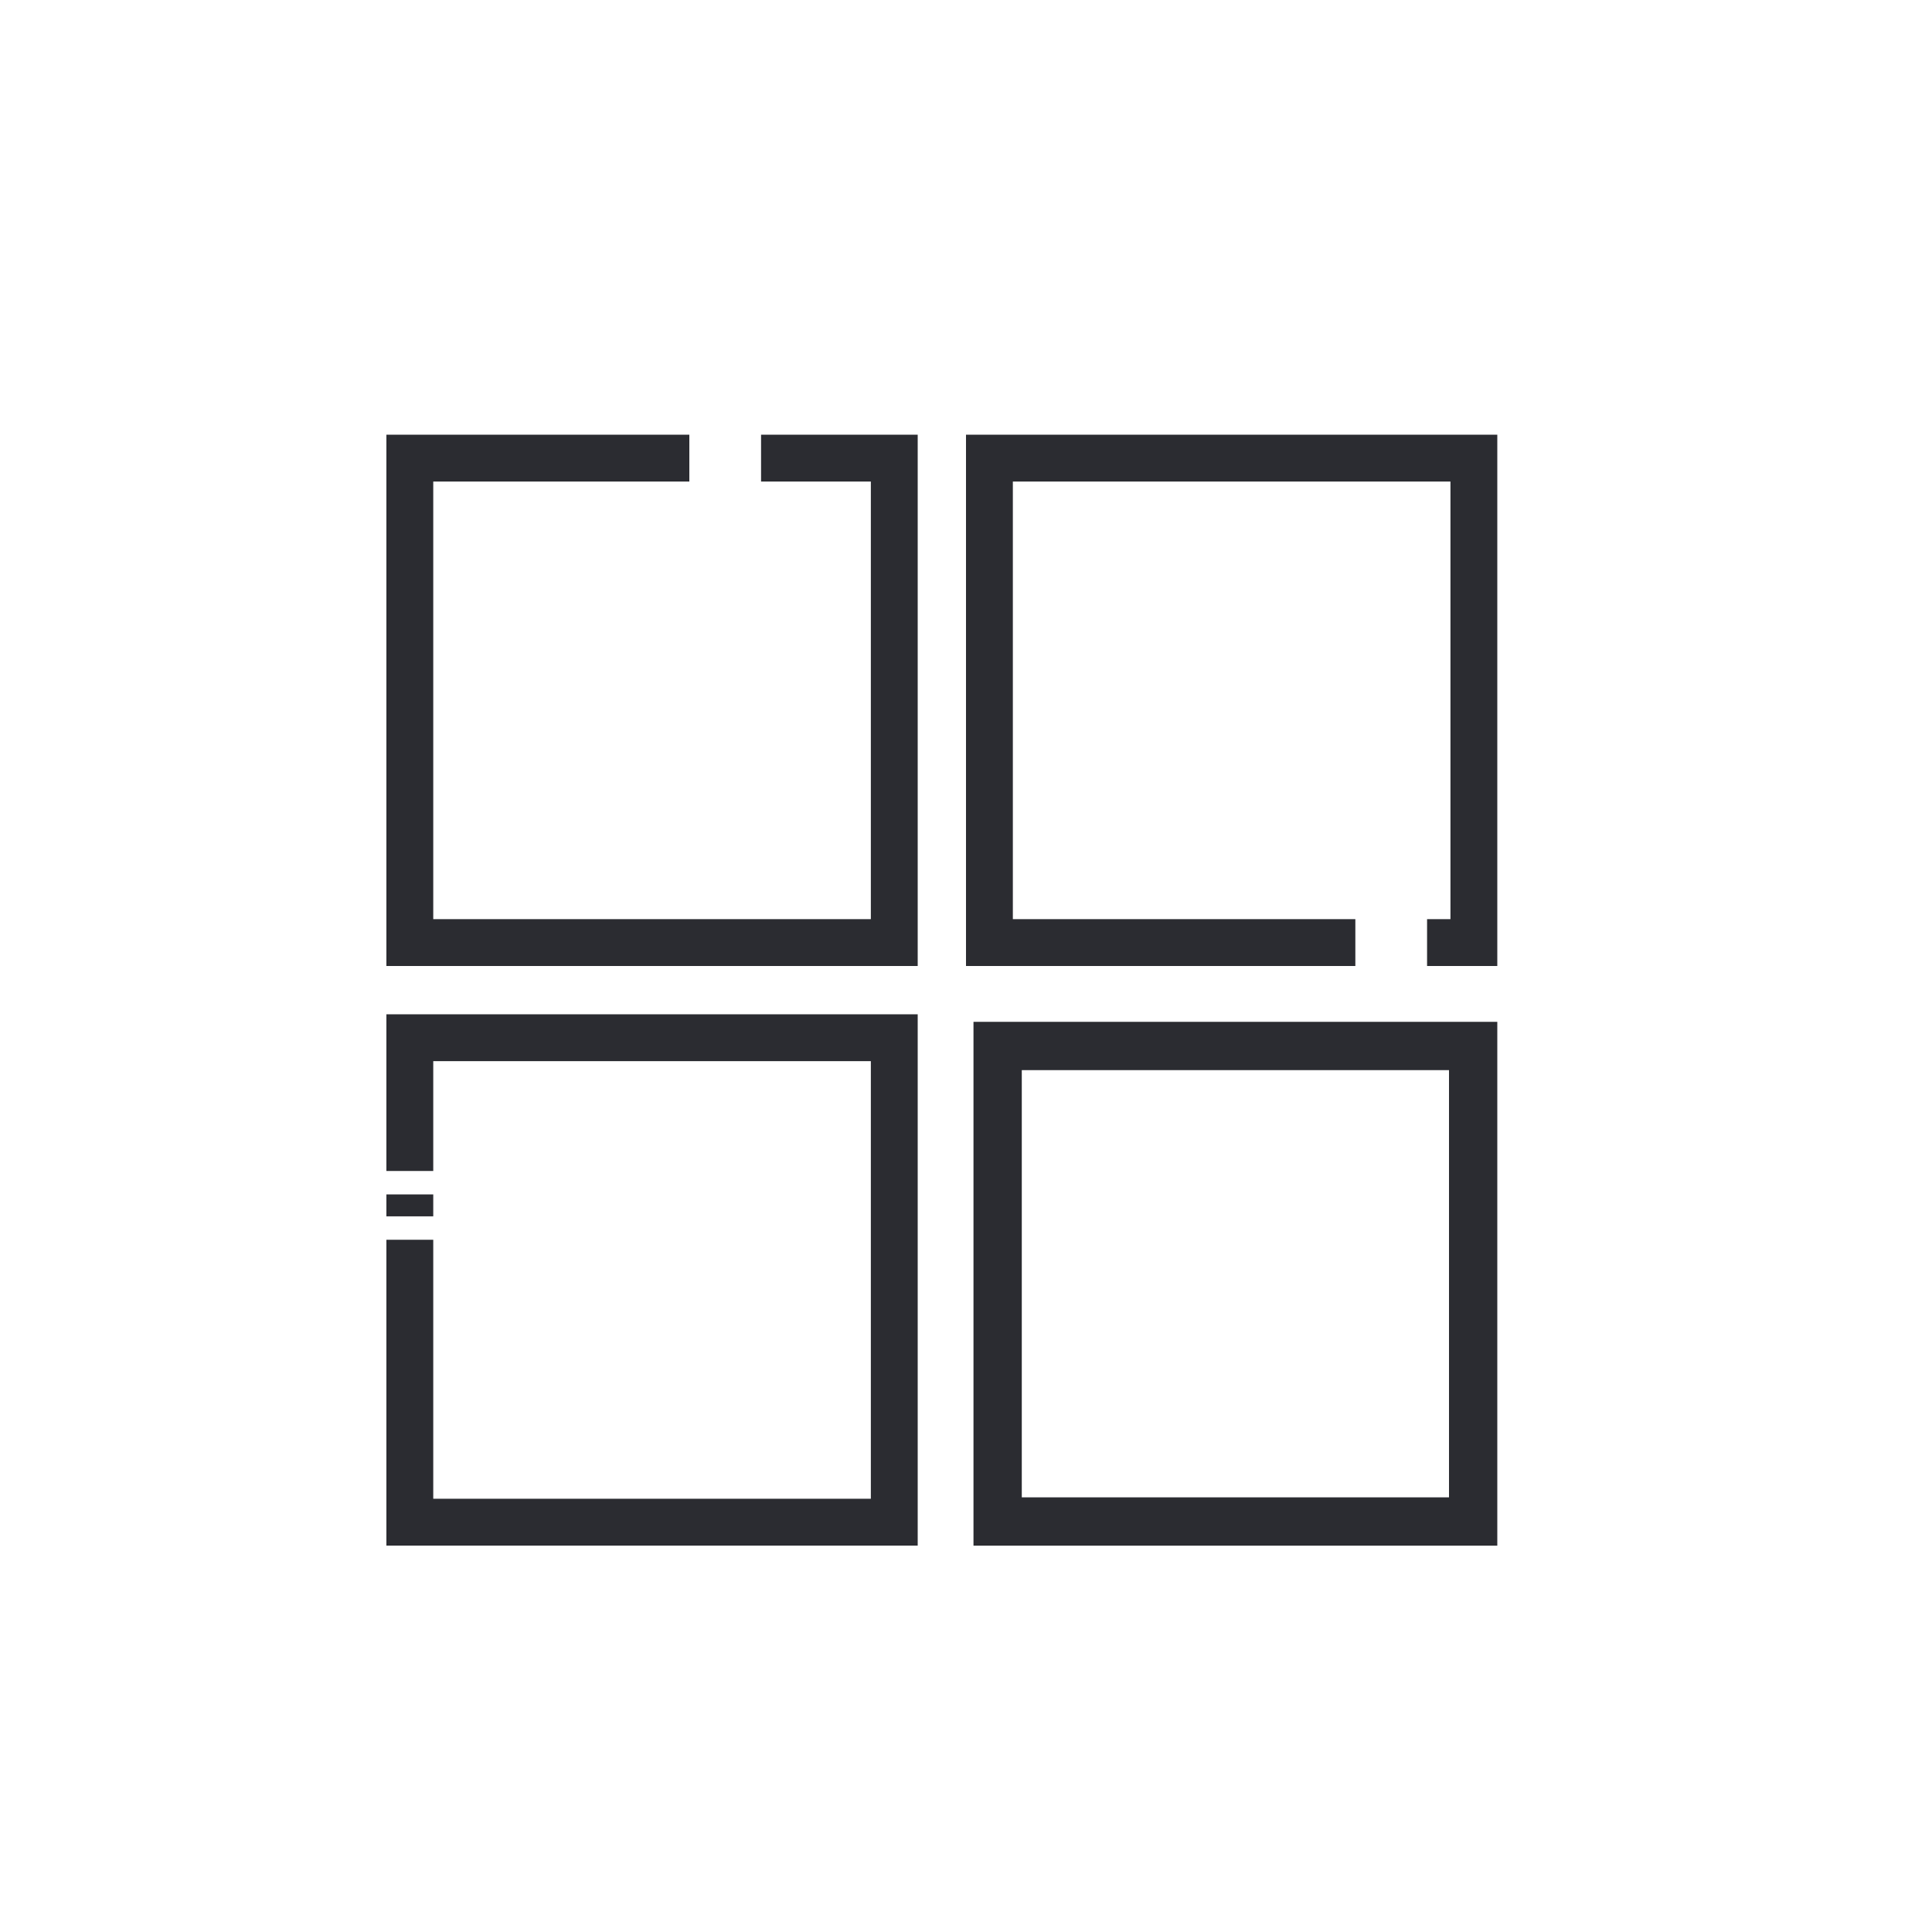 <svg width="40" height="40" viewBox="0 0 40 40" fill="none" xmlns="http://www.w3.org/2000/svg">
<rect width="40" height="40" fill="white"/>
<rect x="20.655" y="21.656" width="9.845" height="9.845" stroke="#2B2C31"/>
<path fill-rule="evenodd" clip-rule="evenodd" d="M8 21H19V32H8V25.668H8.97V31.03H18.03V21.97H8.97V24.244H8V21ZM8 24.729H8.97V25.183H8V24.729Z" fill="#2B2C31"/>
<path fill-rule="evenodd" clip-rule="evenodd" d="M8 9H14.272V9.97H8.97V19.03H18.03V9.97H15.757V9H19V20H8V9Z" fill="#2B2C31"/>
<path fill-rule="evenodd" clip-rule="evenodd" d="M20 9H31V20H29.546V19.03H30.03V9.97H20.97L20.97 19.03H28.061V20H20V9Z" fill="#2B2C31"/>
</svg>
